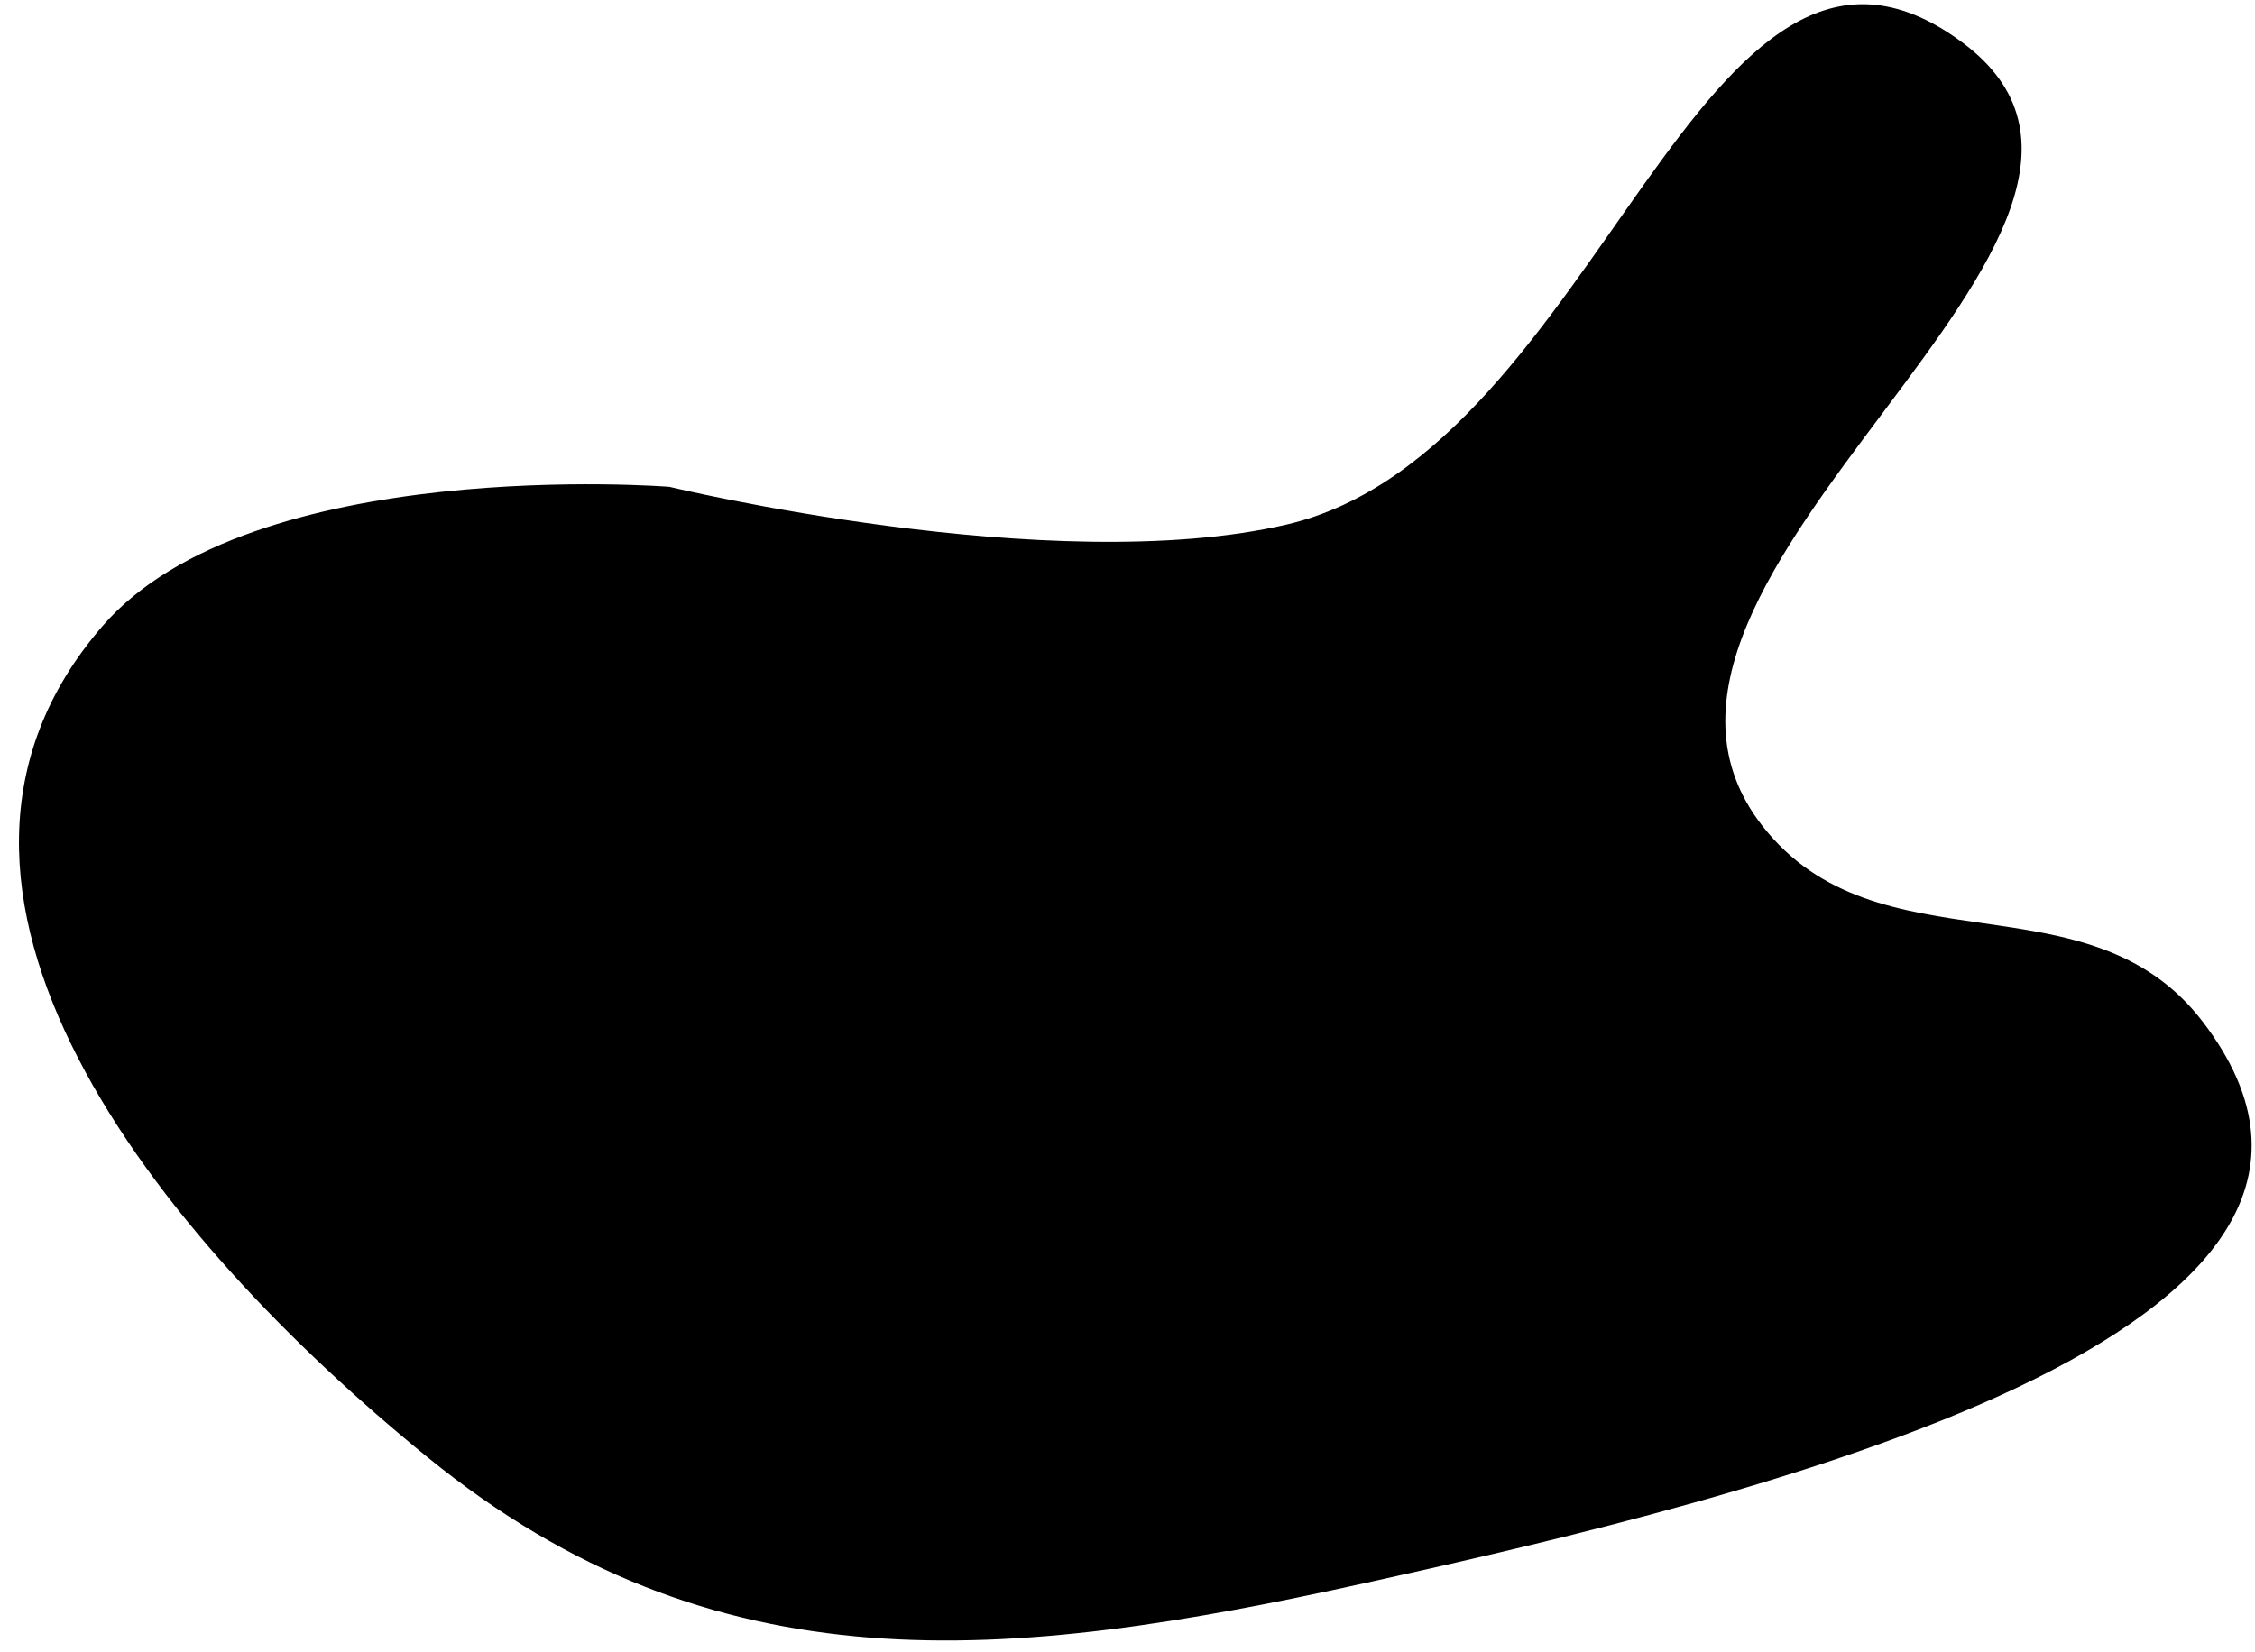 <svg width="101" height="74" viewBox="0 0 101 74" fill="none" xmlns="http://www.w3.org/2000/svg">
    <path
        d="M19.16 65.297C7.042 55.443 -5.626 39.866 4.589 28.052C11.268 20.328 29.98 21.81 29.98 21.81C29.98 21.81 47.082 25.947 57.614 23.504C71.759 20.223 76.163 -6.733 87.856 1.875C99.252 10.264 70.225 25.837 78.93 36.994C84.113 43.636 93.514 39.074 98.644 45.757C109.367 59.724 78.412 67.098 61.22 70.907C45.041 74.492 32.017 75.751 19.16 65.297Z"
        fill="black" />
</svg>
    